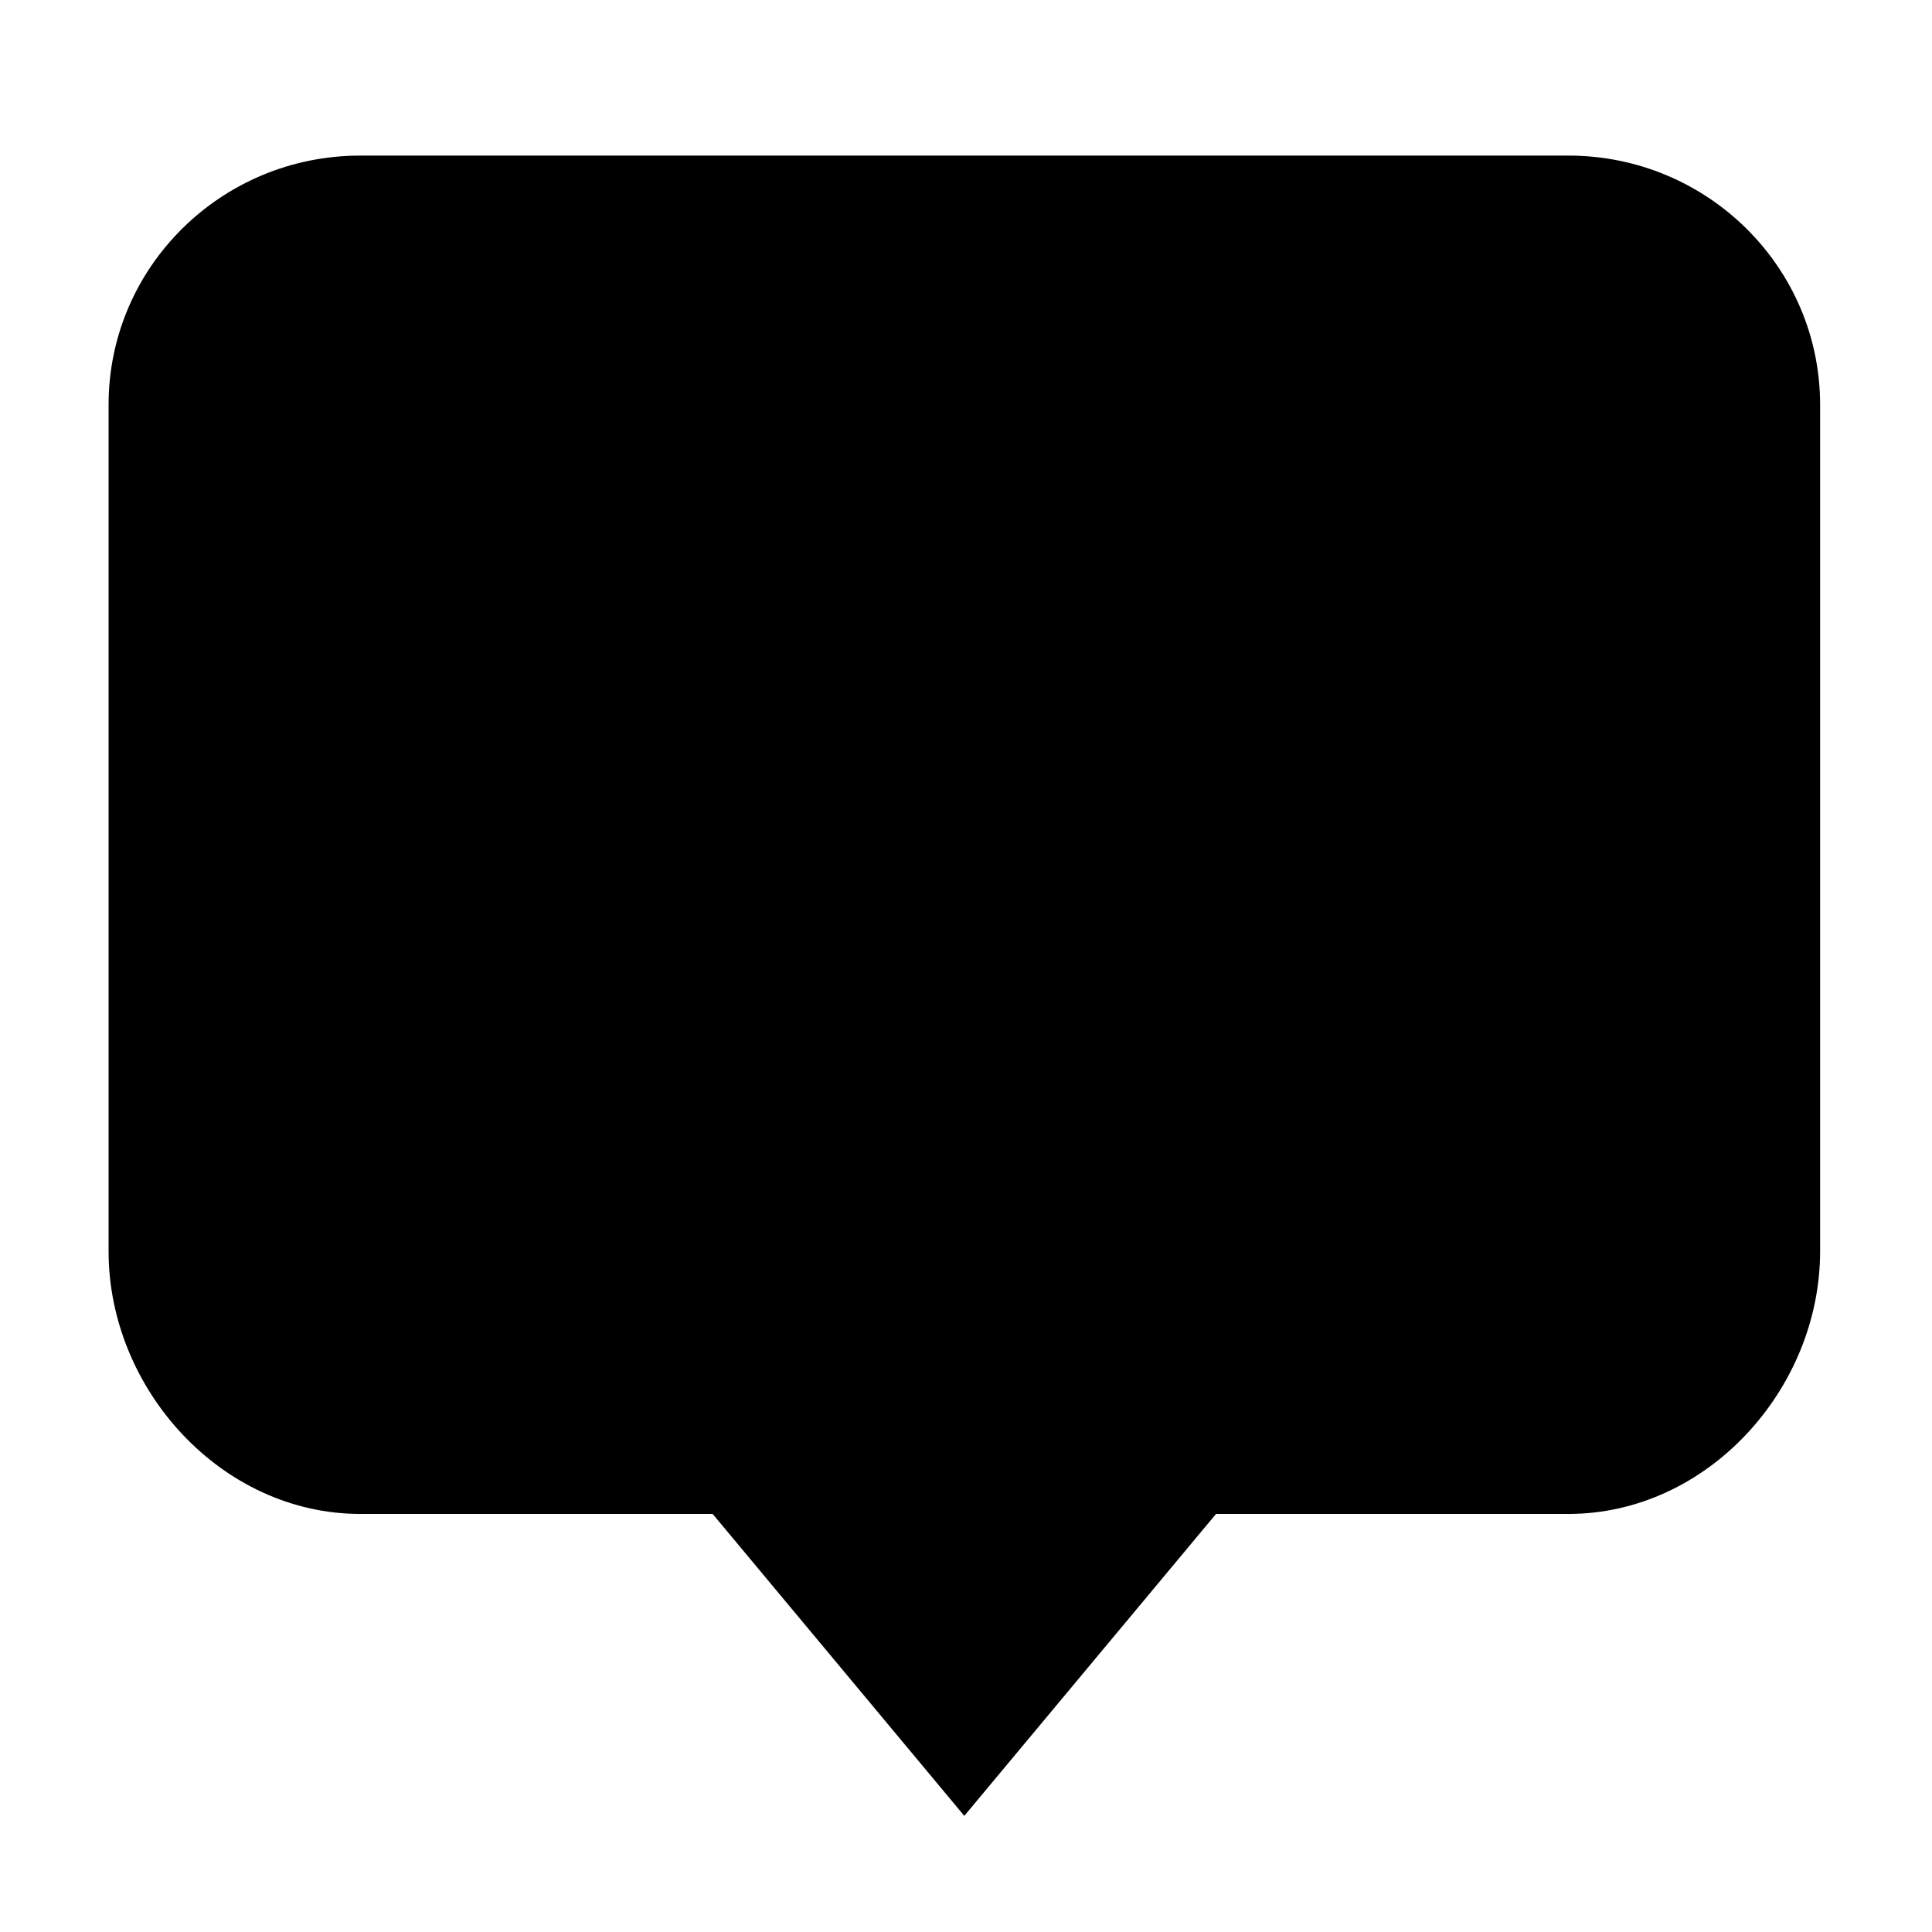 <?xml version="1.0" standalone="no"?><!DOCTYPE svg PUBLIC "-//W3C//DTD SVG 1.1//EN" "http://www.w3.org/Graphics/SVG/1.1/DTD/svg11.dtd"><svg t="1571969100763" class="icon" viewBox="0 0 1024 1024" version="1.1" xmlns="http://www.w3.org/2000/svg" p-id="4173" xmlns:xlink="http://www.w3.org/1999/xlink" width="200" height="200"><defs><style type="text/css"></style></defs><path d="M831.239 82.466 190.956 82.466c-73.694 0-133.403 59.099-133.403 132.042l0 448.741c0 72.889 59.709 139.166 133.403 139.166l186.763 0 133.378 160.032 133.427-160.032 186.763 0c73.694 0 133.403-66.272 133.403-139.166L964.691 214.508C964.696 141.566 904.933 82.466 831.239 82.466L831.239 82.466 831.239 82.466z" p-id="4174"></path></svg>